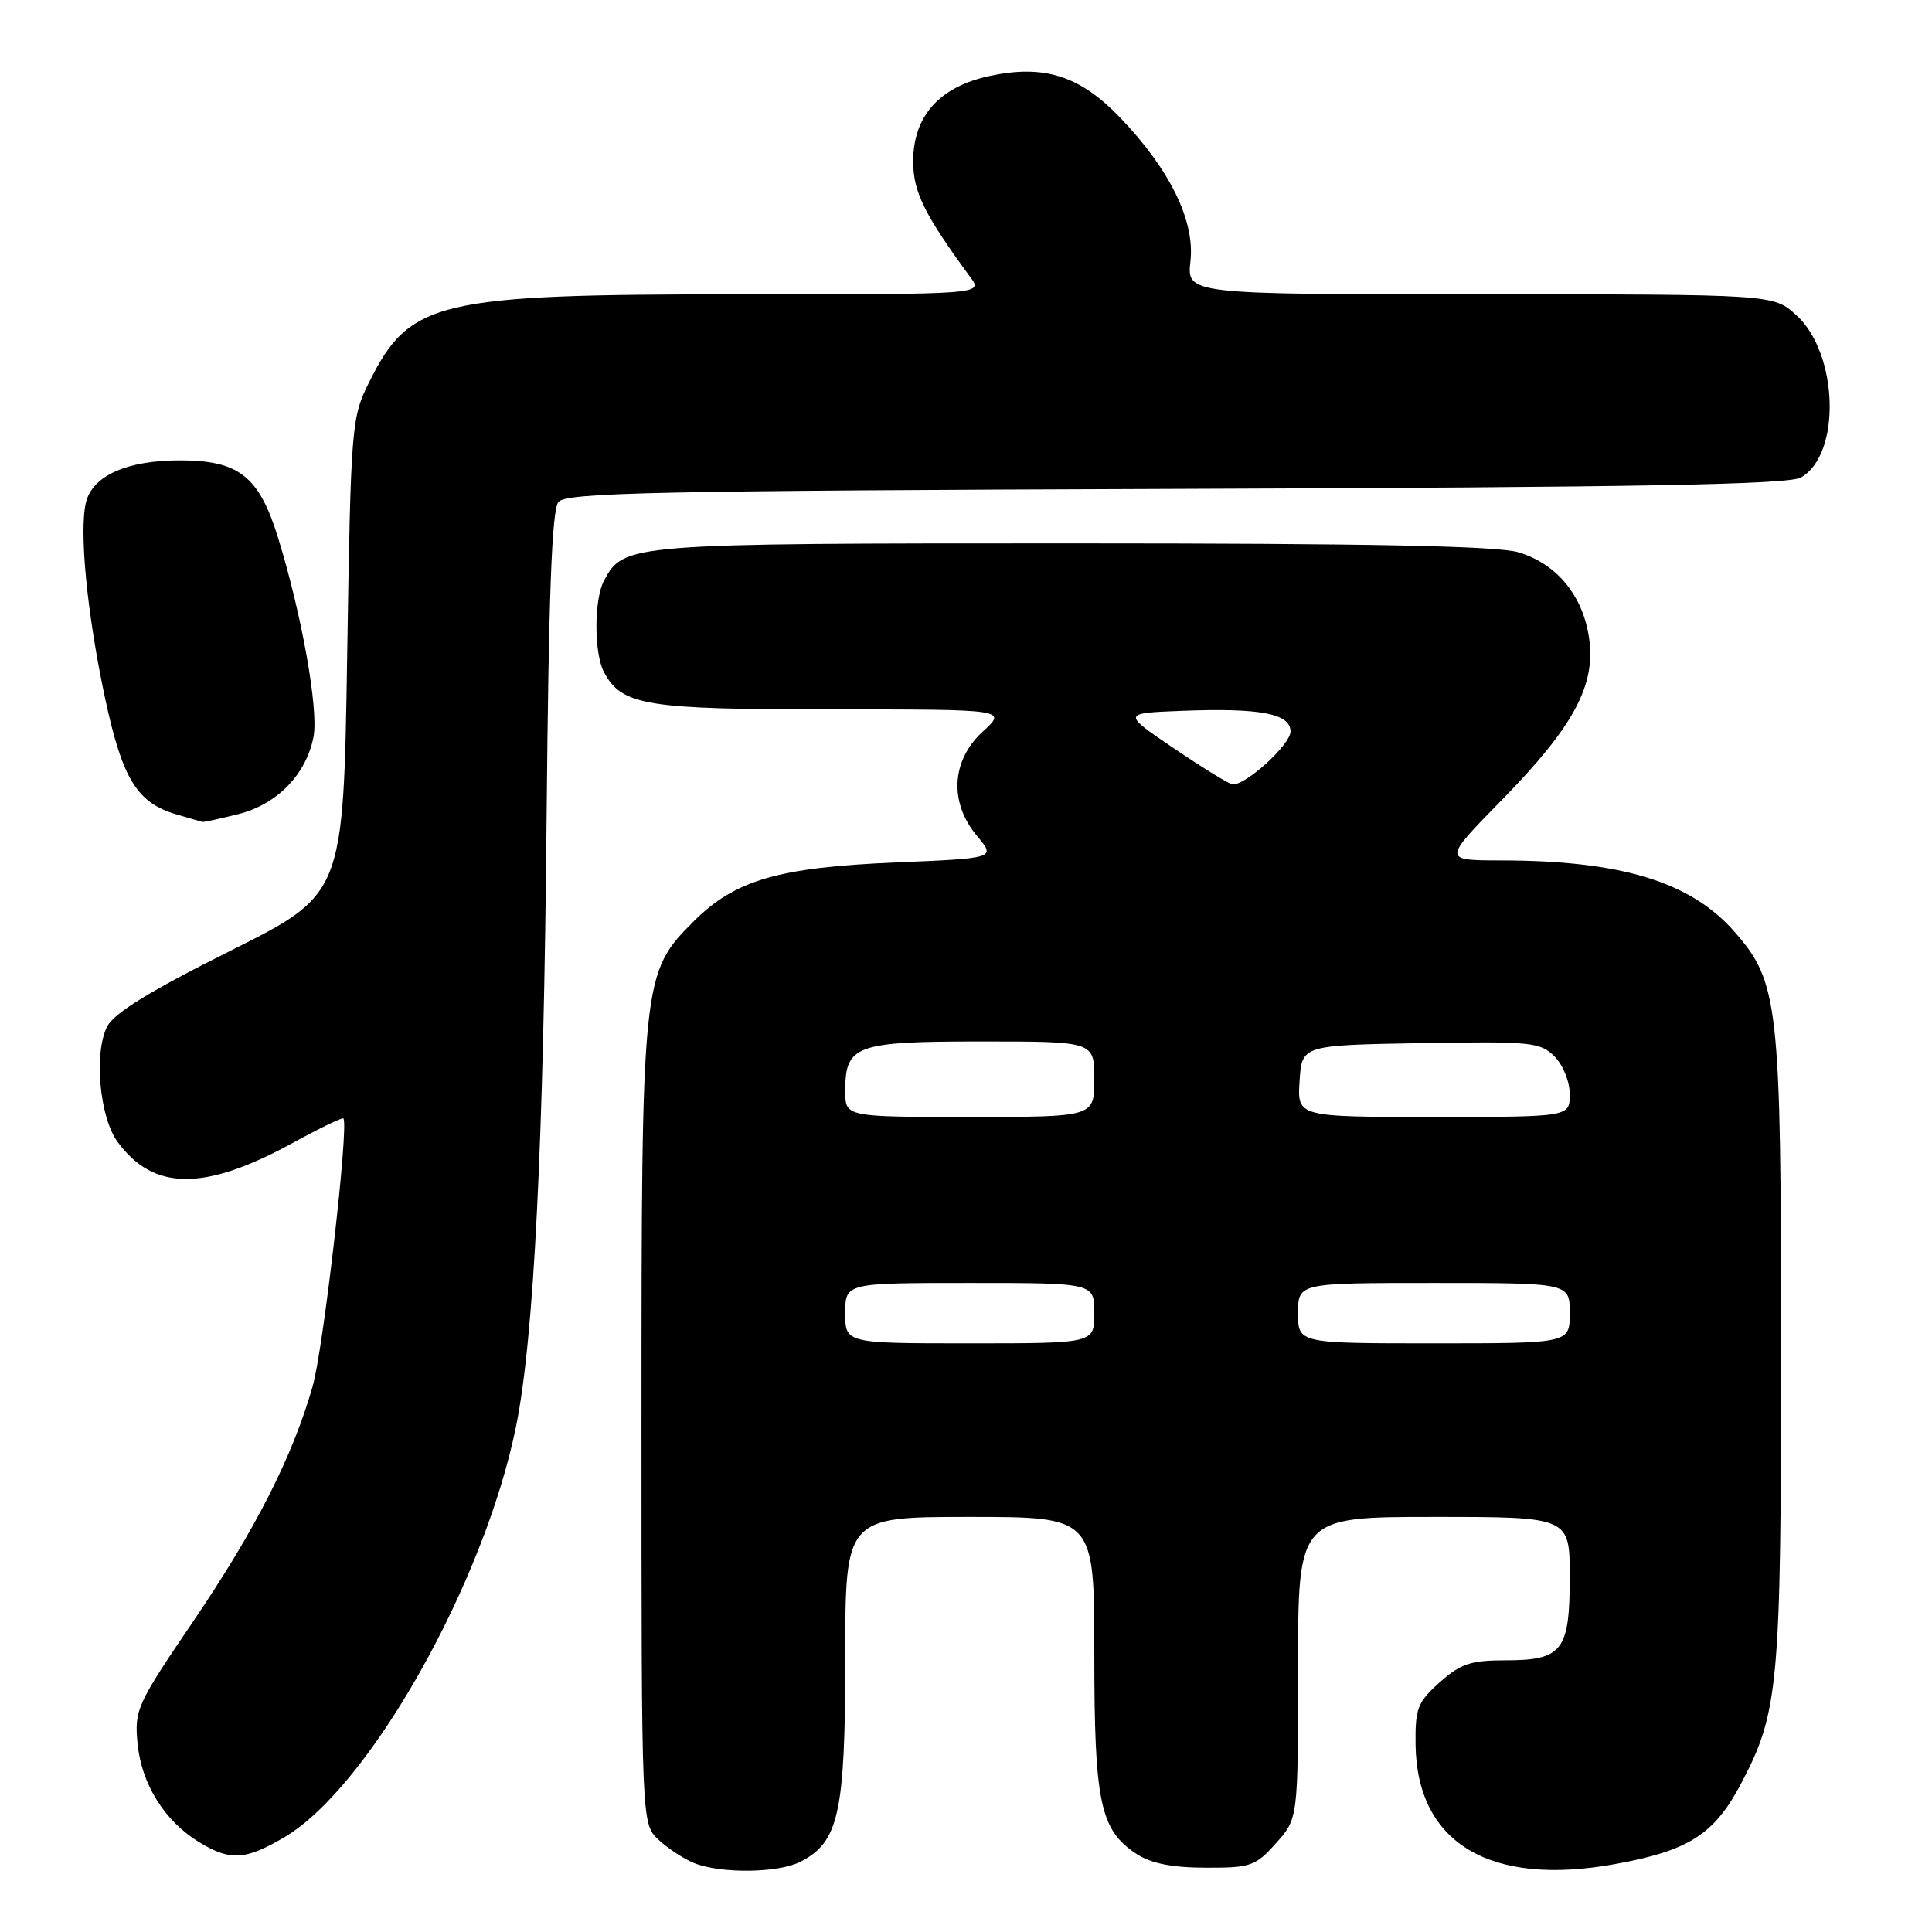 <?xml version="1.0" encoding="UTF-8" standalone="no"?>
<!DOCTYPE svg PUBLIC "-//W3C//DTD SVG 1.1//EN" "http://www.w3.org/Graphics/SVG/1.1/DTD/svg11.dtd" >
<svg xmlns="http://www.w3.org/2000/svg" xmlns:xlink="http://www.w3.org/1999/xlink" version="1.1" viewBox="0 0 256 256">
 <g >
 <path fill="currentColor"
d=" M 106.00 246.72 C 111.14 244.15 112.00 240.29 112.00 219.75 C 112.00 201.00 112.00 201.00 128.50 201.00 C 145.00 201.00 145.00 201.00 145.00 219.03 C 145.00 238.88 145.76 242.48 150.60 245.66 C 152.53 246.92 155.29 247.47 159.76 247.48 C 165.73 247.50 166.35 247.28 169.08 244.23 C 172.00 240.97 172.00 240.97 172.00 220.98 C 172.00 201.00 172.00 201.00 190.00 201.00 C 208.00 201.00 208.00 201.00 208.00 208.93 C 208.00 218.76 207.04 220.00 199.44 220.00 C 194.88 220.00 193.52 220.46 190.77 222.92 C 187.83 225.55 187.51 226.37 187.57 231.17 C 187.74 244.21 197.40 250.01 213.96 247.01 C 223.79 245.23 227.15 243.08 230.71 236.32 C 235.68 226.90 236.00 223.39 236.00 178.63 C 236.00 132.94 235.68 130.13 229.80 123.43 C 224.01 116.83 214.79 114.02 198.84 114.01 C 191.17 114.00 191.17 114.00 198.99 106.01 C 208.57 96.22 211.49 90.77 210.55 84.47 C 209.71 78.86 206.25 74.69 201.19 73.18 C 198.39 72.34 181.49 72.00 142.08 72.00 C 83.07 72.00 82.66 72.03 80.03 76.94 C 78.70 79.42 78.70 86.58 80.03 89.06 C 82.40 93.49 85.52 94.00 110.17 94.00 C 133.45 94.00 133.45 94.00 130.22 96.94 C 126.05 100.76 125.74 106.35 129.47 110.78 C 131.94 113.72 131.94 113.72 118.72 114.28 C 103.14 114.93 97.39 116.61 91.91 122.09 C 85.07 128.93 85.00 129.59 85.00 189.01 C 85.00 241.65 85.00 241.65 87.25 243.77 C 88.49 244.93 90.63 246.33 92.00 246.88 C 95.53 248.28 103.04 248.20 106.00 246.72 Z  M 37.64 243.47 C 48.88 236.89 64.16 209.80 68.38 189.00 C 70.76 177.25 72.04 151.60 72.43 108.07 C 72.70 78.75 73.12 67.57 74.00 66.51 C 75.02 65.27 86.87 65.02 155.85 64.78 C 217.37 64.57 237.01 64.21 238.64 63.27 C 244.00 60.20 243.61 46.81 238.01 41.75 C 234.97 39.00 234.97 39.00 196.11 39.00 C 157.25 39.00 157.25 39.00 157.74 34.60 C 158.34 29.25 155.02 22.47 148.43 15.59 C 143.10 10.03 138.36 8.51 131.12 10.07 C 124.48 11.49 121.00 15.38 121.00 21.38 C 121.00 25.42 122.47 28.41 128.59 36.75 C 130.24 39.00 130.24 39.00 98.30 39.00 C 57.74 39.00 54.29 39.82 48.87 50.73 C 46.57 55.37 46.49 56.38 46.00 87.00 C 45.50 118.50 45.50 118.50 30.50 126.00 C 19.95 131.27 15.12 134.24 14.21 136.00 C 12.42 139.46 13.18 148.02 15.57 151.29 C 20.34 157.83 27.09 157.86 38.87 151.40 C 42.37 149.48 45.36 148.04 45.50 148.20 C 46.26 149.05 42.85 178.71 41.43 183.69 C 38.76 193.04 33.84 202.71 25.54 214.93 C 18.11 225.87 17.80 226.56 18.23 231.05 C 18.75 236.41 21.80 241.30 26.39 244.10 C 30.50 246.60 32.48 246.50 37.64 243.47 Z  M 31.57 107.88 C 36.74 106.58 40.61 102.58 41.55 97.59 C 42.22 93.99 39.99 81.44 36.86 71.30 C 34.33 63.10 31.68 61.00 23.82 61.00 C 16.84 61.00 12.28 63.03 11.40 66.53 C 10.46 70.29 11.53 81.30 13.91 92.46 C 16.22 103.25 18.16 106.40 23.44 107.93 C 25.13 108.42 26.64 108.86 26.81 108.91 C 26.98 108.96 29.12 108.49 31.57 107.88 Z  M 112.00 174.00 C 112.00 170.00 112.00 170.00 128.50 170.00 C 145.00 170.00 145.00 170.00 145.00 174.00 C 145.00 178.00 145.00 178.00 128.50 178.00 C 112.00 178.00 112.00 178.00 112.00 174.00 Z  M 172.00 174.00 C 172.00 170.00 172.00 170.00 190.00 170.00 C 208.00 170.00 208.00 170.00 208.00 174.00 C 208.00 178.00 208.00 178.00 190.00 178.00 C 172.00 178.00 172.00 178.00 172.00 174.00 Z  M 112.00 144.57 C 112.00 138.48 113.33 138.00 130.07 138.00 C 145.00 138.00 145.00 138.00 145.00 143.00 C 145.00 148.00 145.00 148.00 128.50 148.00 C 112.00 148.00 112.00 148.00 112.00 144.57 Z  M 172.20 143.25 C 172.50 138.50 172.50 138.50 188.22 138.22 C 202.88 137.97 204.09 138.09 205.97 139.97 C 207.11 141.11 208.00 143.32 208.00 145.00 C 208.00 148.00 208.00 148.00 189.95 148.00 C 171.89 148.00 171.89 148.00 172.20 143.25 Z  M 155.59 99.19 C 148.67 94.50 148.67 94.50 156.59 94.19 C 166.99 93.79 171.00 94.55 171.00 96.93 C 171.00 98.66 165.07 104.07 163.32 103.94 C 162.87 103.90 159.39 101.76 155.59 99.19 Z "/>
</g>
</svg>